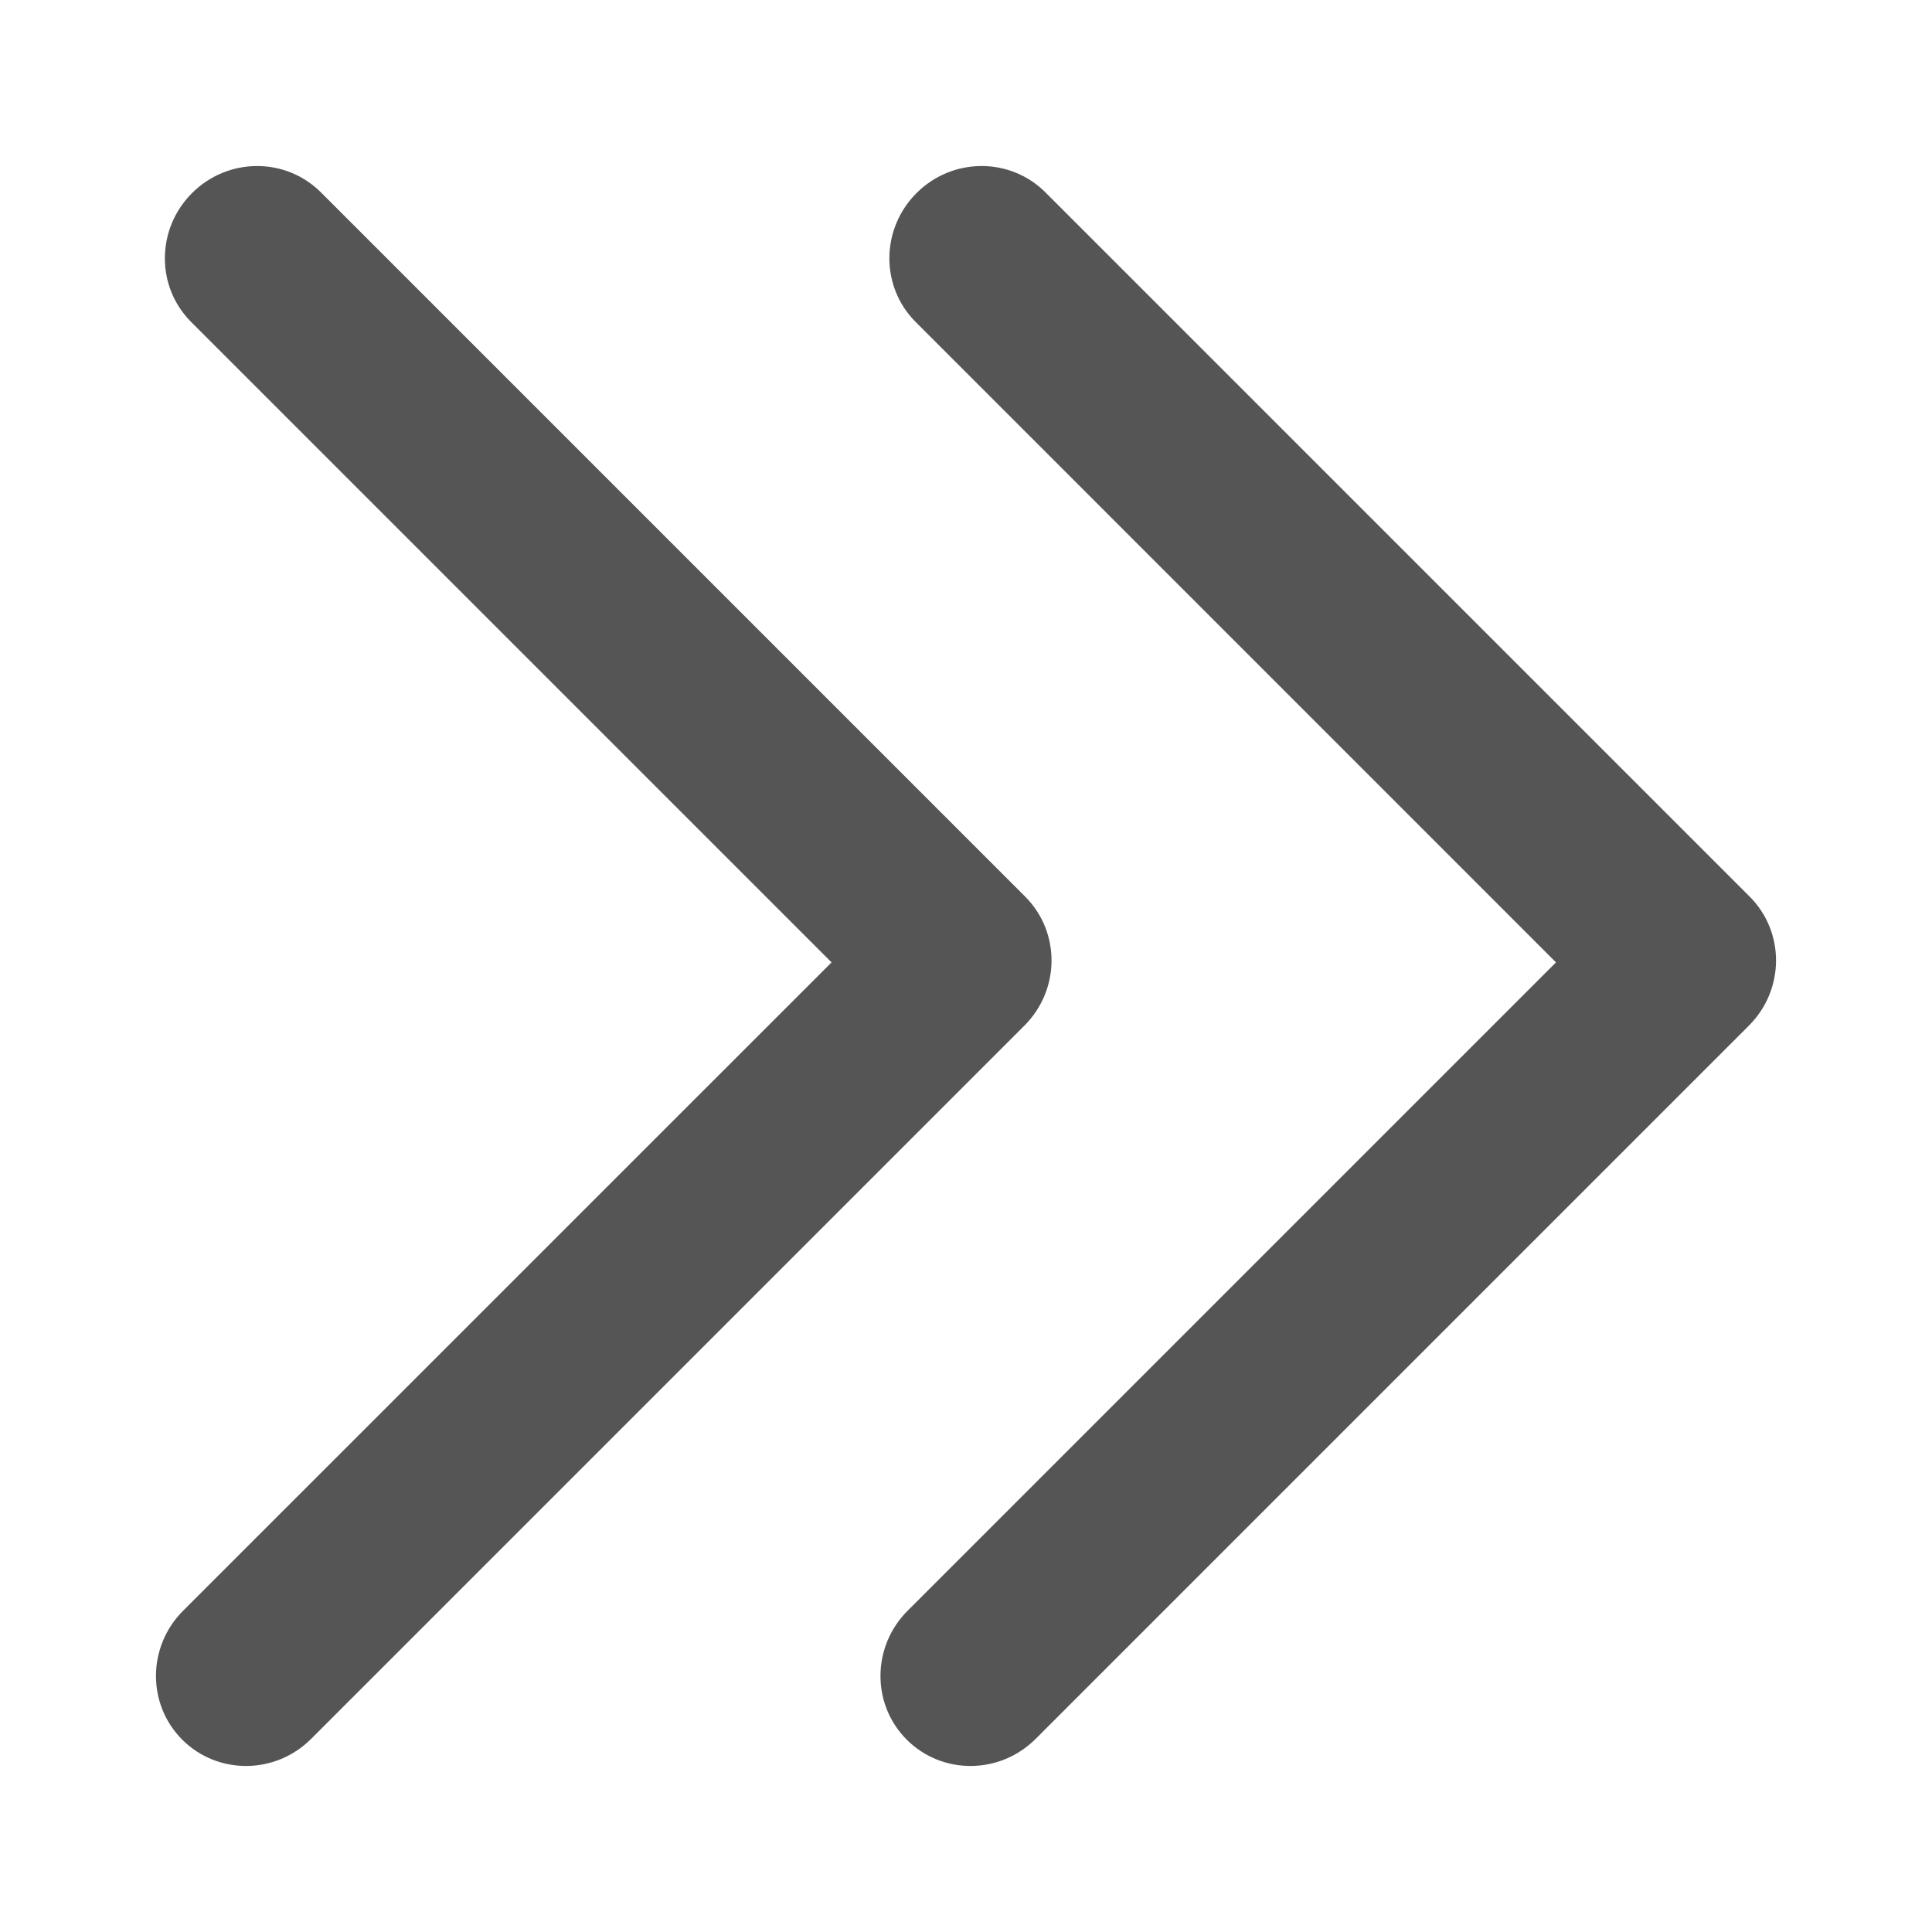 <svg xmlns="http://www.w3.org/2000/svg" width="24" height="24" viewBox="0 0 24 24">
  <g fill="none" fill-rule="evenodd" transform="translate(-356 -308)">
    <path fill="#555" fill-rule="nonzero" d="M10.726,18.01 C11.171,18.455 11.175,19.172 10.736,19.611 C10.297,20.05 9.58,20.046 9.135,19.601 L0.274,10.74 C-0.171,10.295 -0.175,9.579 0.264,9.139 L9.014,0.389 C9.454,-0.05 10.171,-0.046 10.615,0.399 C11.06,0.844 11.065,1.561 10.625,2 L2.671,9.955 L10.726,18.01 Z M19.726,18.01 C20.171,18.455 20.175,19.172 19.736,19.611 C19.297,20.05 18.58,20.046 18.135,19.601 L9.274,10.74 C8.829,10.295 8.825,9.579 9.264,9.139 L18.014,0.389 C18.454,-0.05 19.17,-0.046 19.615,0.399 C20.06,0.844 20.065,1.561 19.625,2 L11.67,9.955 L19.726,18.01 Z" transform="matrix(-1 0 0 1 378 310)"/>
  </g>
</svg>
